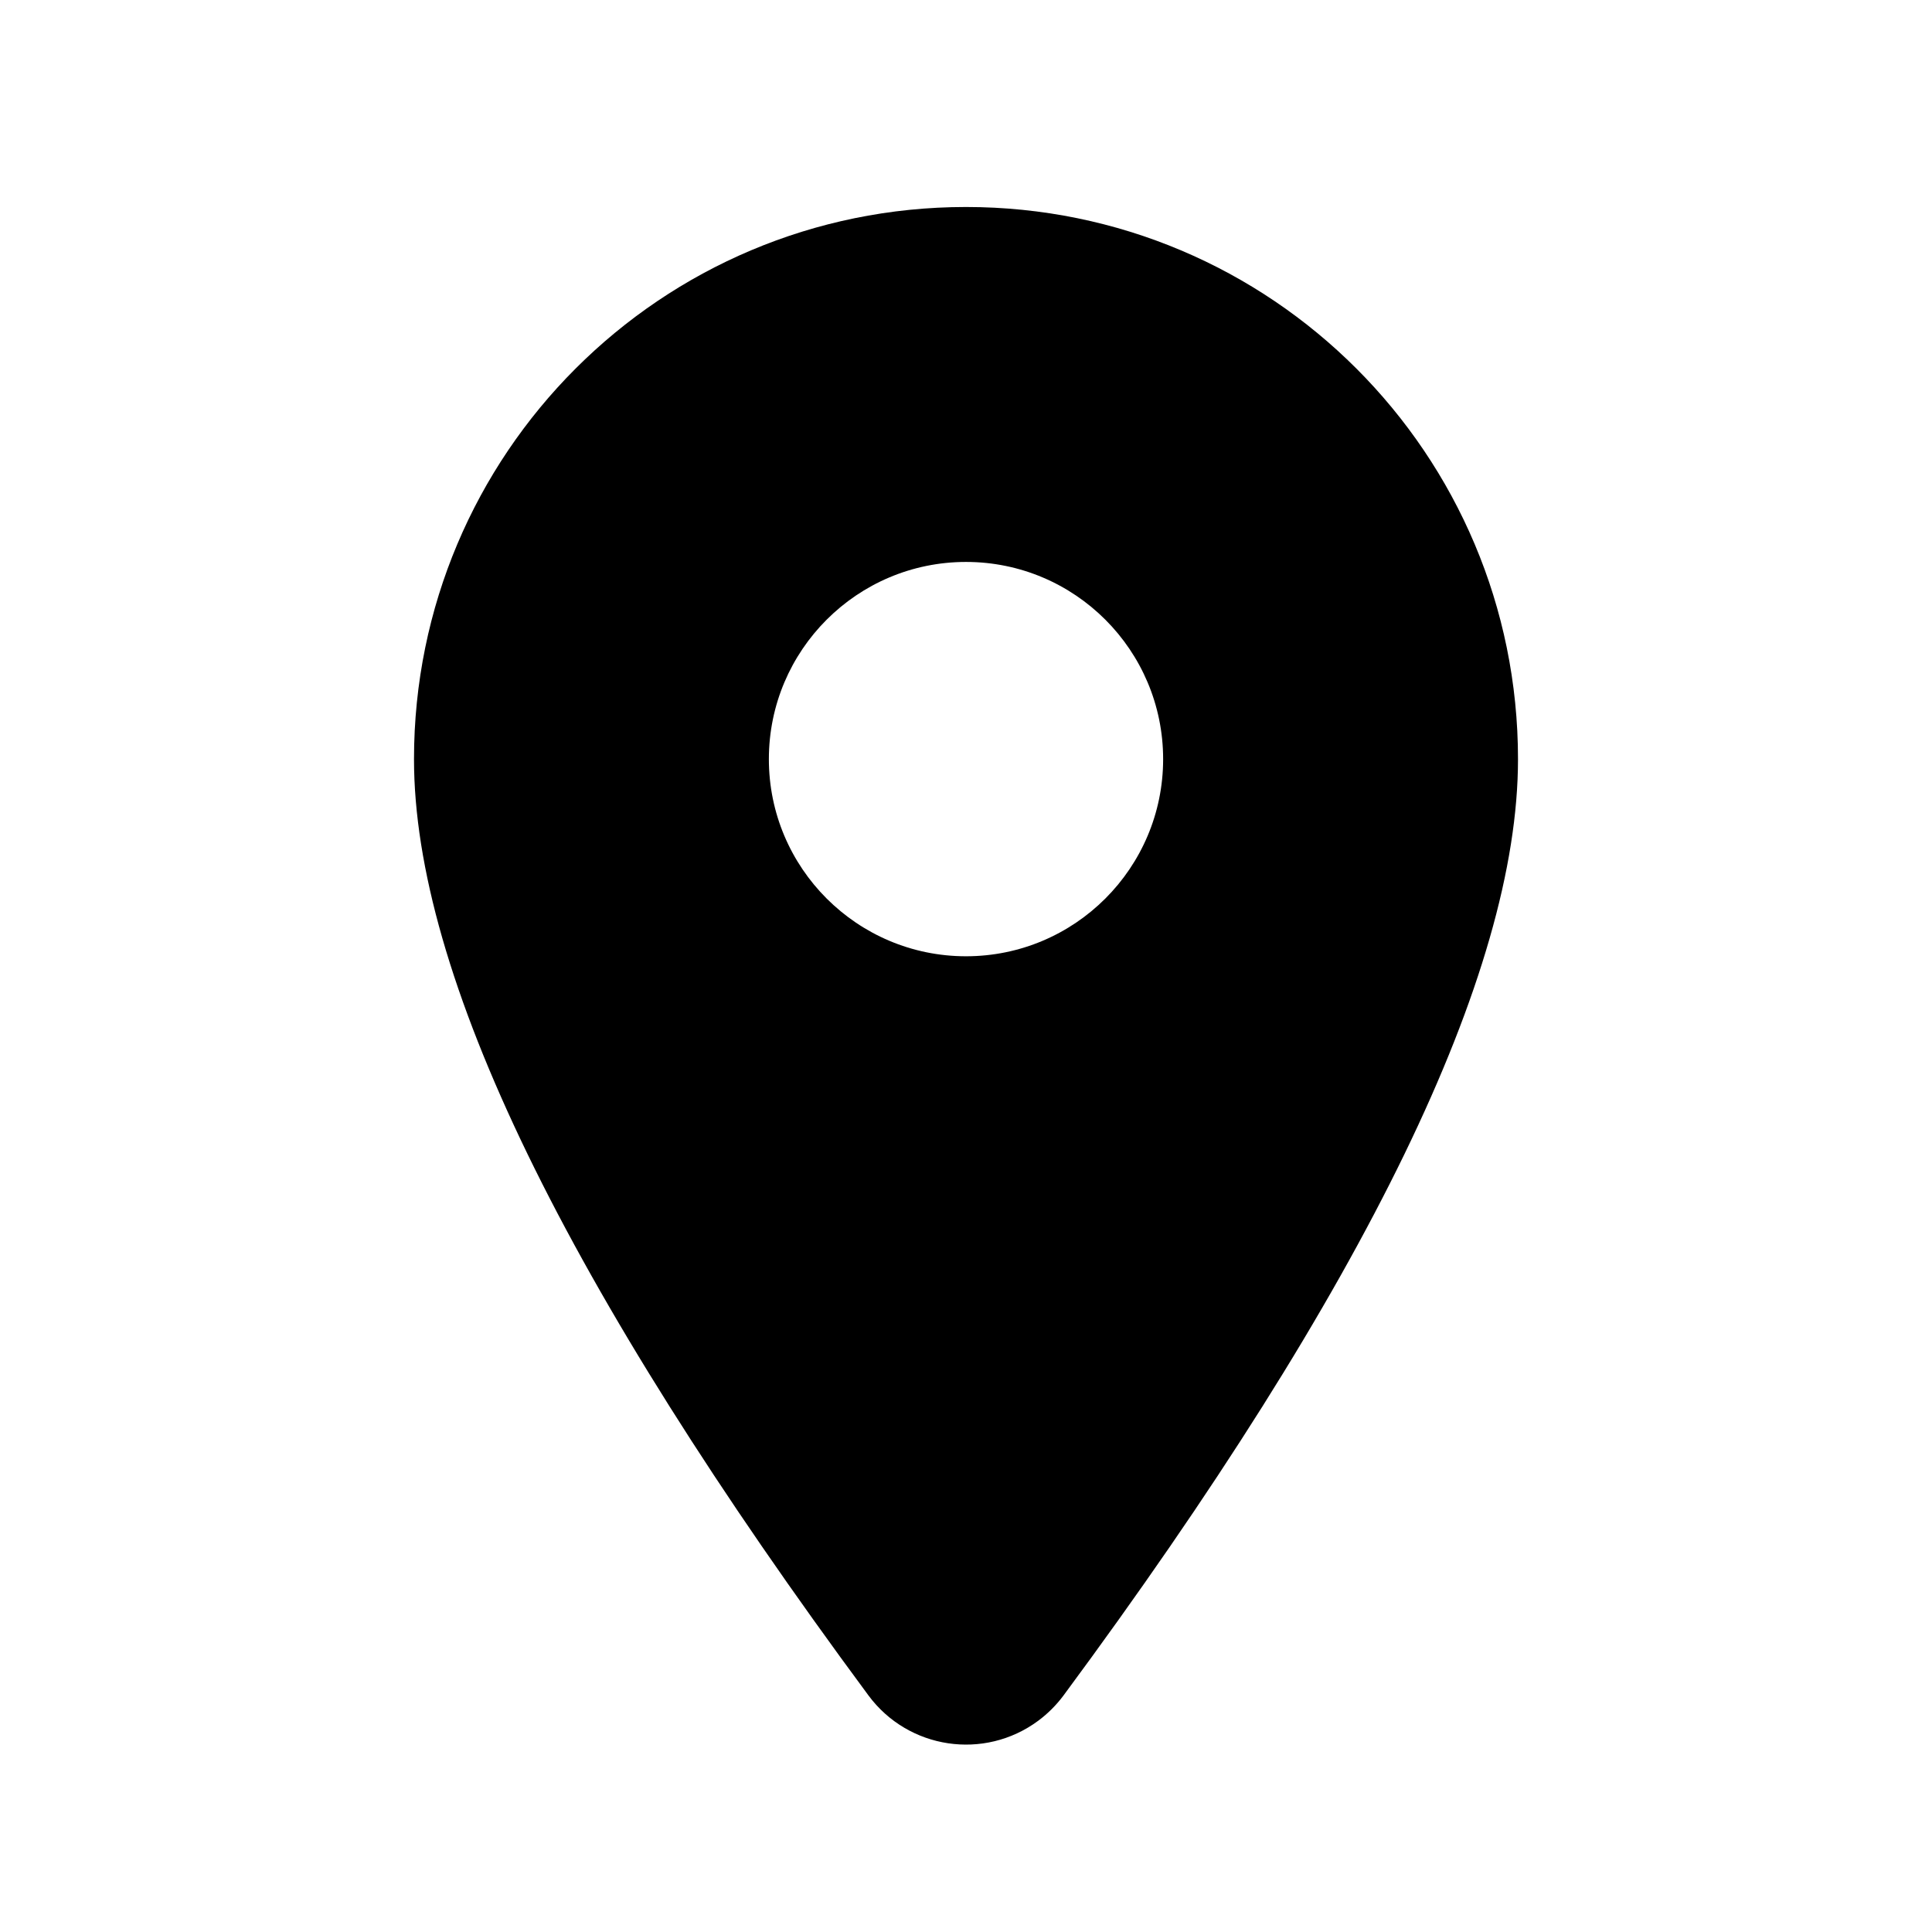 <?xml version="1.0" encoding="UTF-8"?>
<svg width="28px" height="28px" viewBox="0 0 28 28" version="1.1" xmlns="http://www.w3.org/2000/svg" xmlns:xlink="http://www.w3.org/1999/xlink">
    <!-- Generator: Sketch 50.2 (55047) - http://www.bohemiancoding.com/sketch -->
    <title>place_28</title>
    <desc>Created with Sketch.</desc>
    <defs></defs>
    <g id="Page-2" stroke="none" stroke-width="1" fill="none" fill-rule="evenodd">
        <g id="place_28">
            <rect id="Bounds" x="0" y="0" width="28" height="28"></rect>
            <path d="M6,11.002 C6,14.113 8.195,18.636 12.586,24.571 L12.586,24.571 C13.164,25.352 14.265,25.517 15.046,24.939 C15.186,24.835 15.31,24.711 15.414,24.571 C19.805,18.636 22,14.113 22,11.002 C22,6.578 18.423,3 14,3 C9.577,3 6,6.578 6,11.002 Z M11.143,11.002 C11.143,9.424 12.423,8.144 14,8.144 C15.577,8.144 16.857,9.424 16.857,11.002 C16.857,12.579 15.577,13.859 14,13.859 C12.423,13.859 11.143,12.579 11.143,11.002 Z" id="Mask" fill="currentColor"></path>
        </g>
    </g>
</svg>

